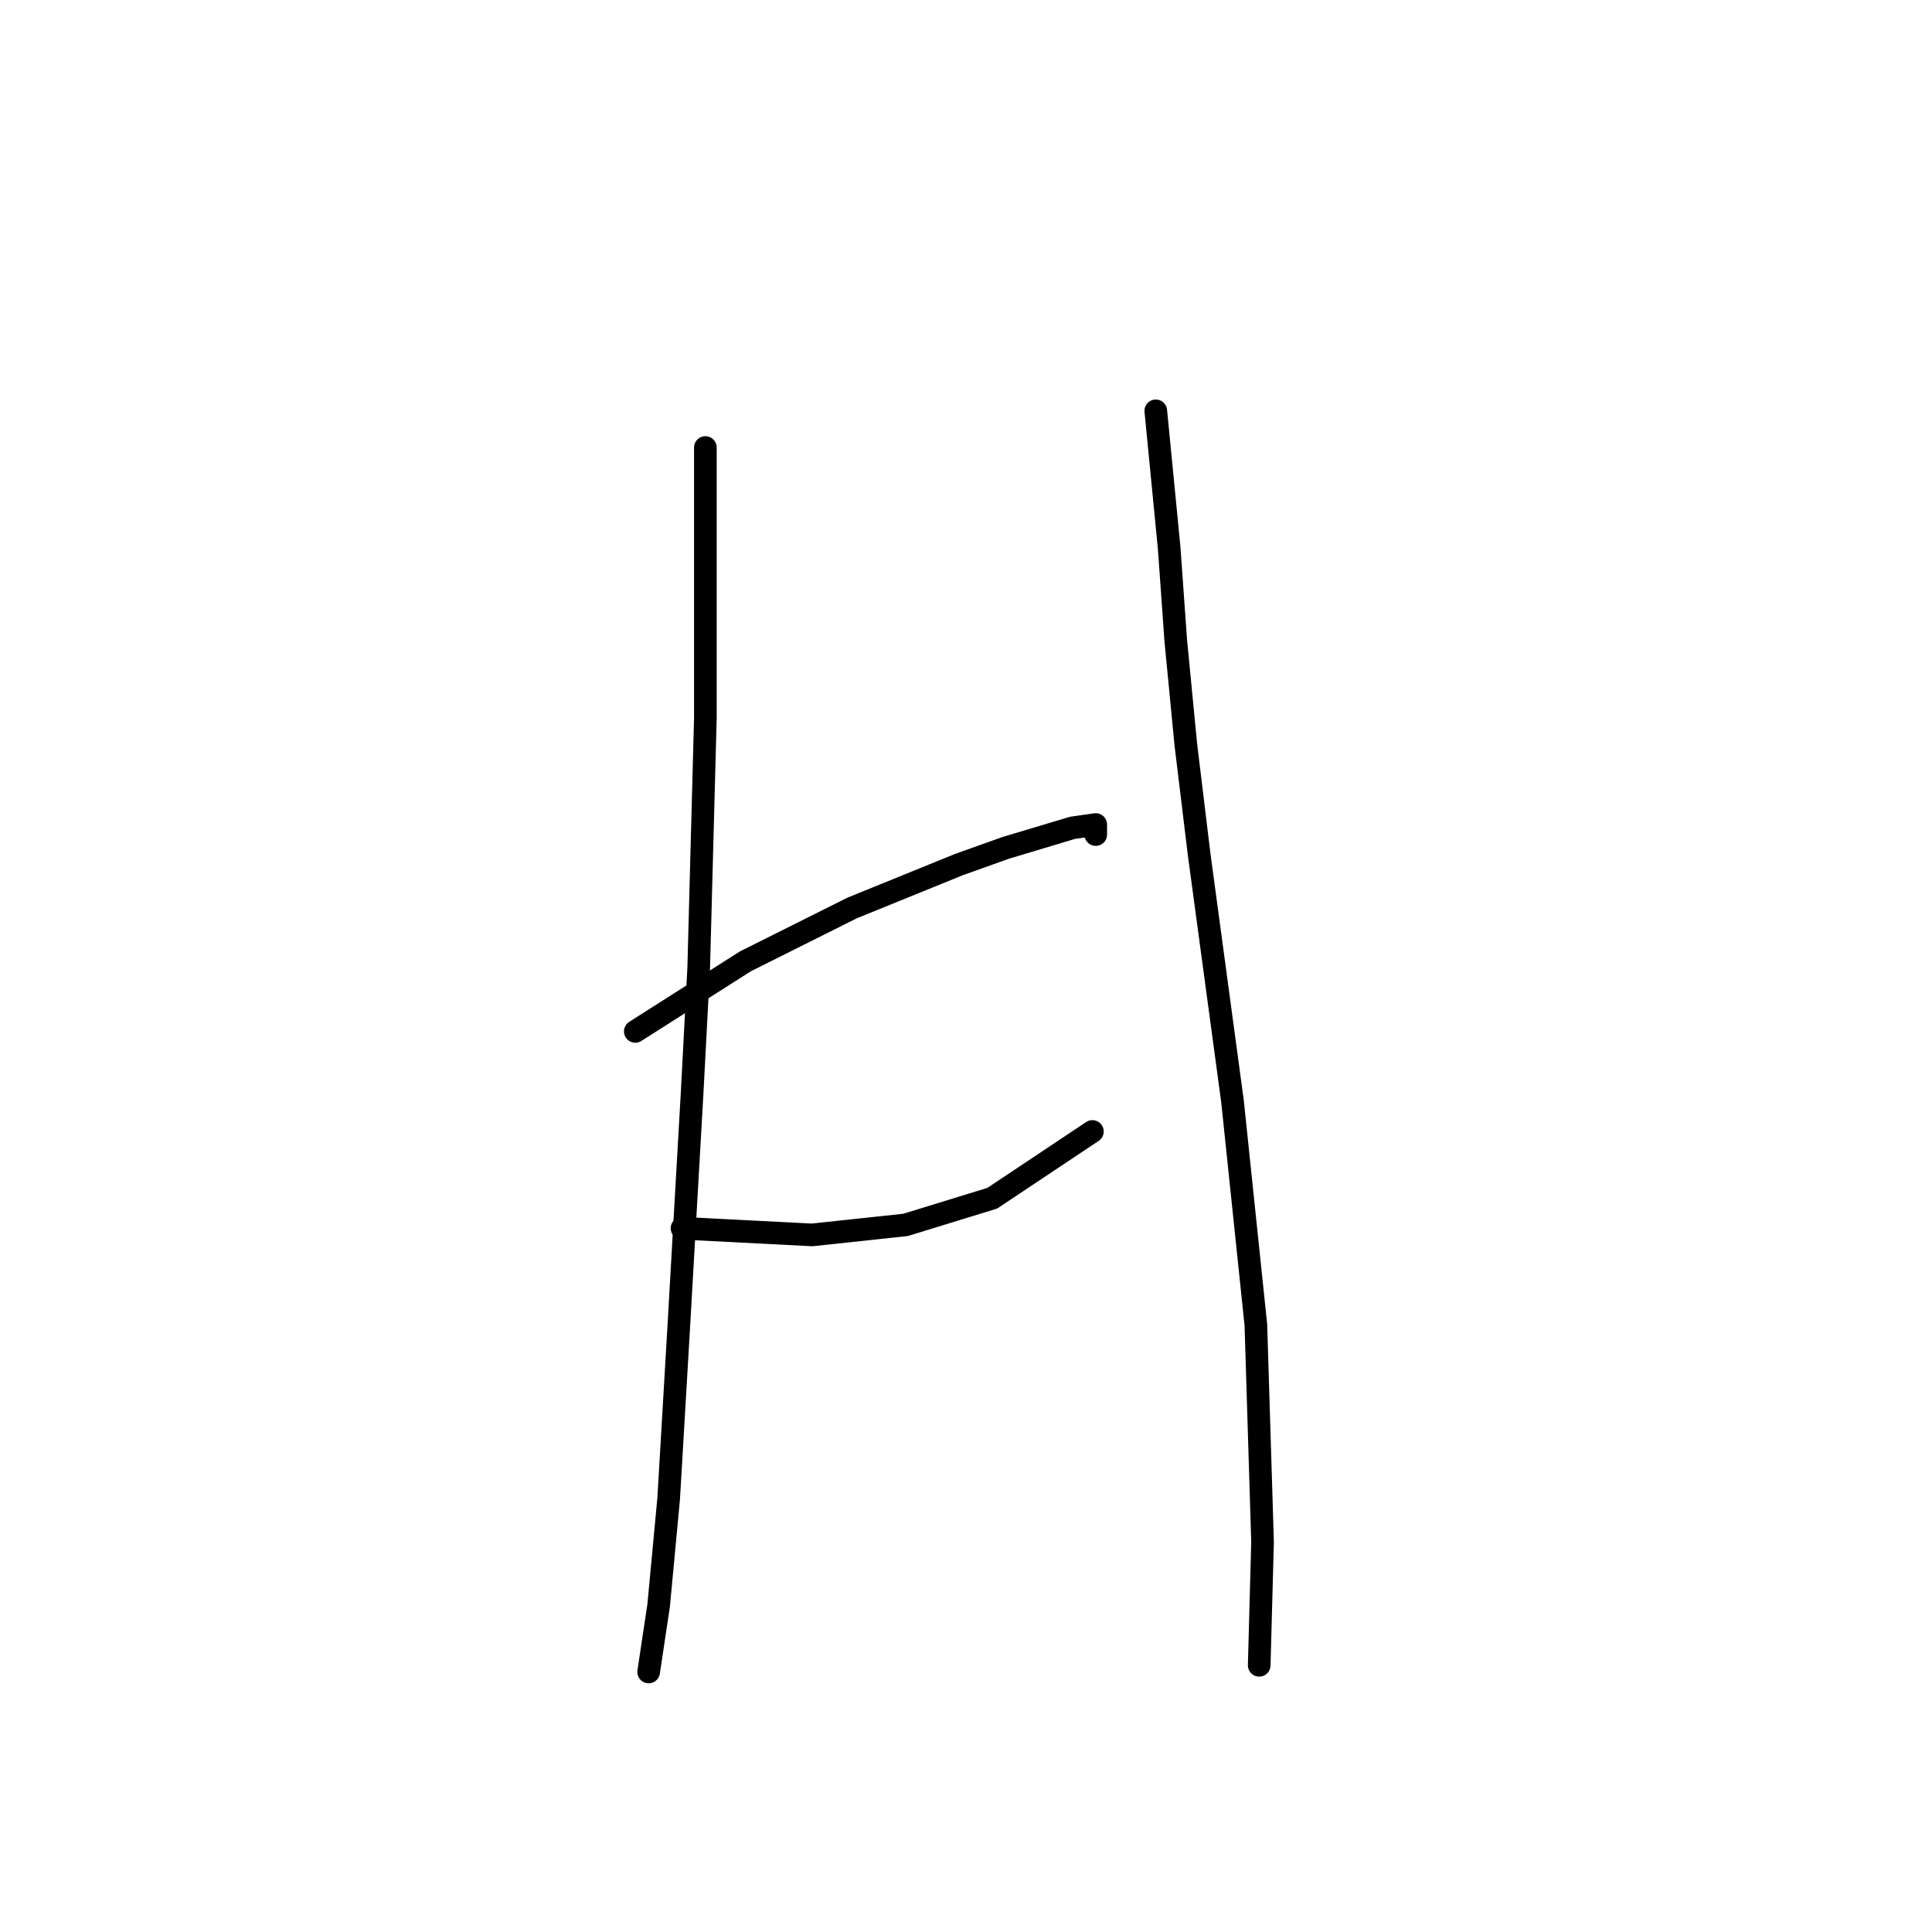 <?xml version="1.0" standalone="no"?>
    <svg width="256" height="256" xmlns="http://www.w3.org/2000/svg" version="1.1">
    <polyline stroke="black" stroke-width="3" stroke-linecap="round" fill="transparent" stroke-linejoin="round" points="93.466 59.3 93.466 80.52 93.466 95.109 92.582 128.265 91.697 145.064 89.929 176.01 88.603 198.557 87.277 212.704 85.95 221.545 85.95 221.545 " />
        <polyline stroke="black" stroke-width="3" stroke-linecap="round" fill="transparent" stroke-linejoin="round" points="84.182 136.665 98.771 127.381 105.844 123.844 112.918 120.308 127.064 114.56 133.254 112.35 142.095 109.697 145.19 109.255 145.19 110.582 145.19 110.582 " />
        <polyline stroke="black" stroke-width="3" stroke-linecap="round" fill="transparent" stroke-linejoin="round" points="90.371 162.748 107.613 163.632 119.991 162.306 131.485 158.769 144.748 149.927 144.748 149.927 " />
        <polyline stroke="black" stroke-width="3" stroke-linecap="round" fill="transparent" stroke-linejoin="round" points="153.147 54.437 154.916 72.562 155.8 84.941 157.126 98.645 158.895 113.234 163.315 145.949 166.41 175.568 167.294 204.304 166.852 220.661 166.852 220.661 " />
        </svg>